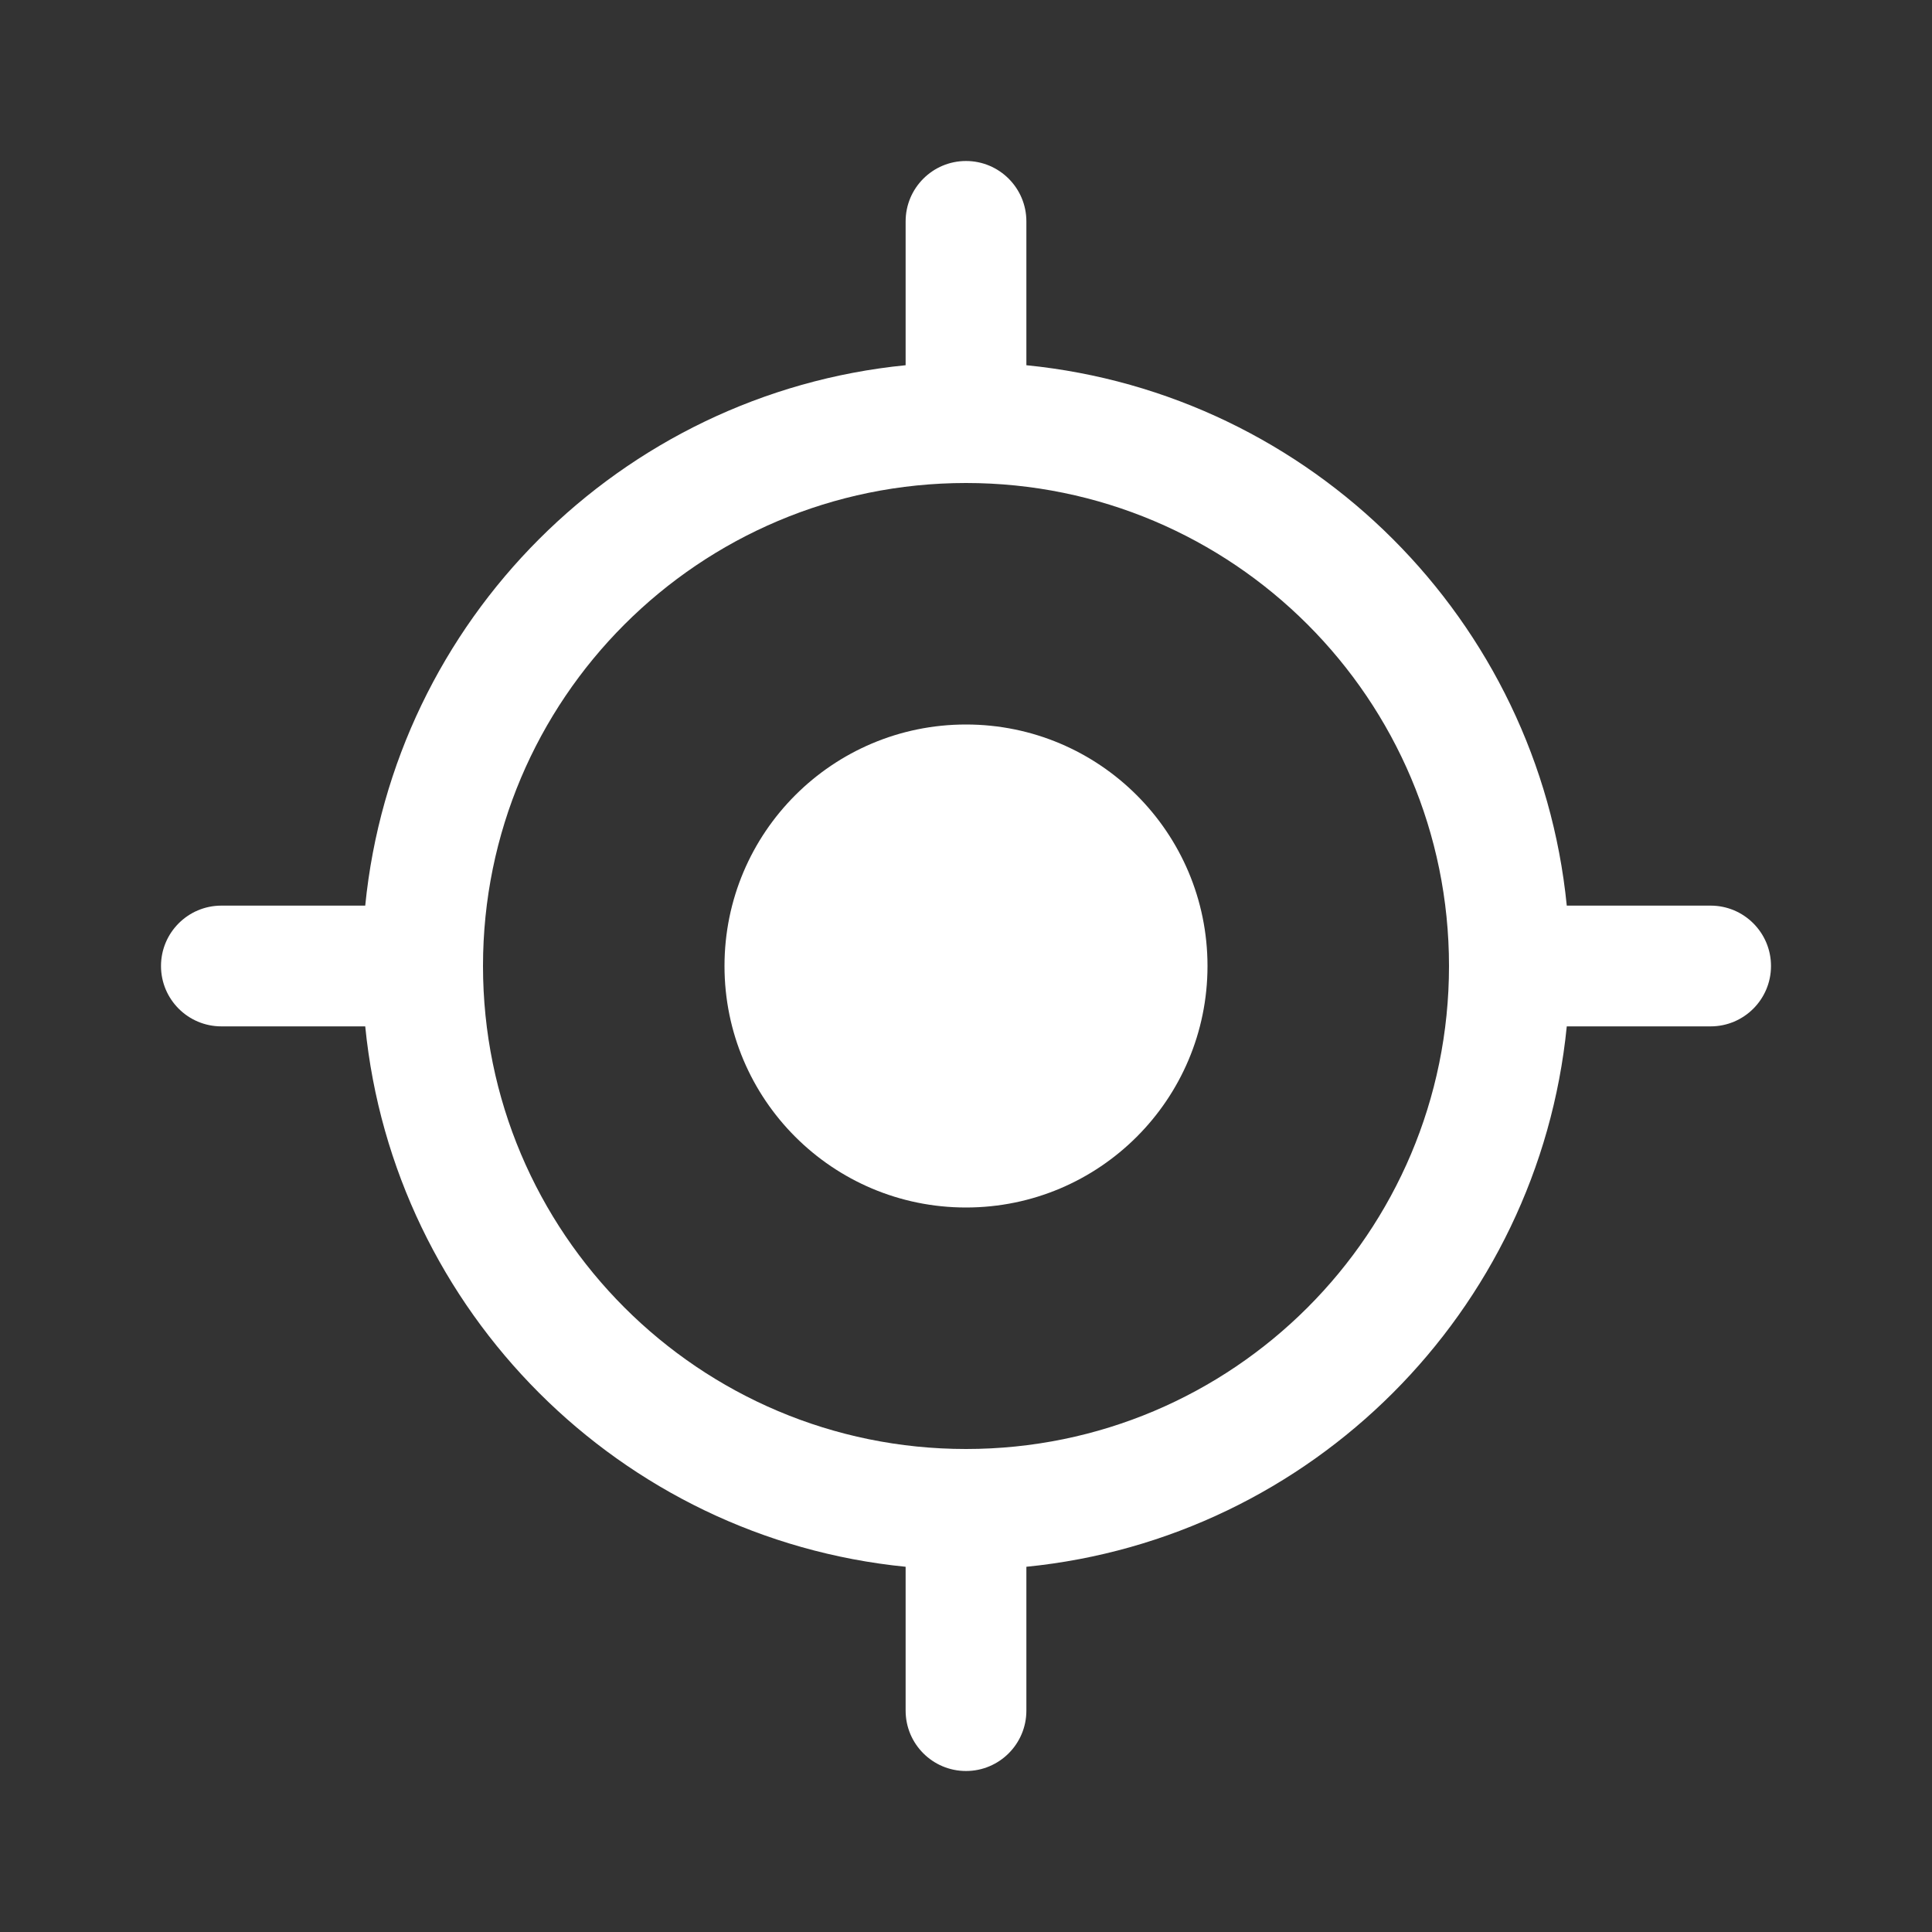 <svg width="24" height="24" viewBox="0 0 24 24" fill="none" xmlns="http://www.w3.org/2000/svg">
<rect x="0" y="0" width="24" height="24" fill="#333333" stroke="none"/>
<path d="M12 15C13.657 15 15 13.657 15 12C15 10.343 13.657 9 12 9C10.343 9 9 10.343 9 12C9 13.657 10.343 15 12 15Z" fill="white"/>
<path fill-rule="evenodd" clip-rule="evenodd" d="M12.75 2.75C12.75 2.336 12.414 2 12 2C11.586 2 11.25 2.336 11.25 2.75V4.537C7.707 4.889 4.889 7.707 4.537 11.25H2.75C2.336 11.25 2 11.586 2 12C2 12.414 2.336 12.75 2.75 12.75H4.537C4.889 16.293 7.707 19.111 11.25 19.463V21.25C11.25 21.664 11.586 22 12 22C12.414 22 12.75 21.664 12.75 21.25V19.463C16.293 19.111 19.111 16.293 19.463 12.75H21.25C21.664 12.75 22 12.414 22 12C22 11.586 21.664 11.25 21.25 11.25H19.463C19.111 7.707 16.293 4.889 12.75 4.537V2.75ZM6 12C6 8.686 8.686 6 12 6C15.314 6 18 8.686 18 12C18 15.314 15.314 18 12 18C8.686 18 6 15.314 6 12Z" fill="white"/>
</svg>
